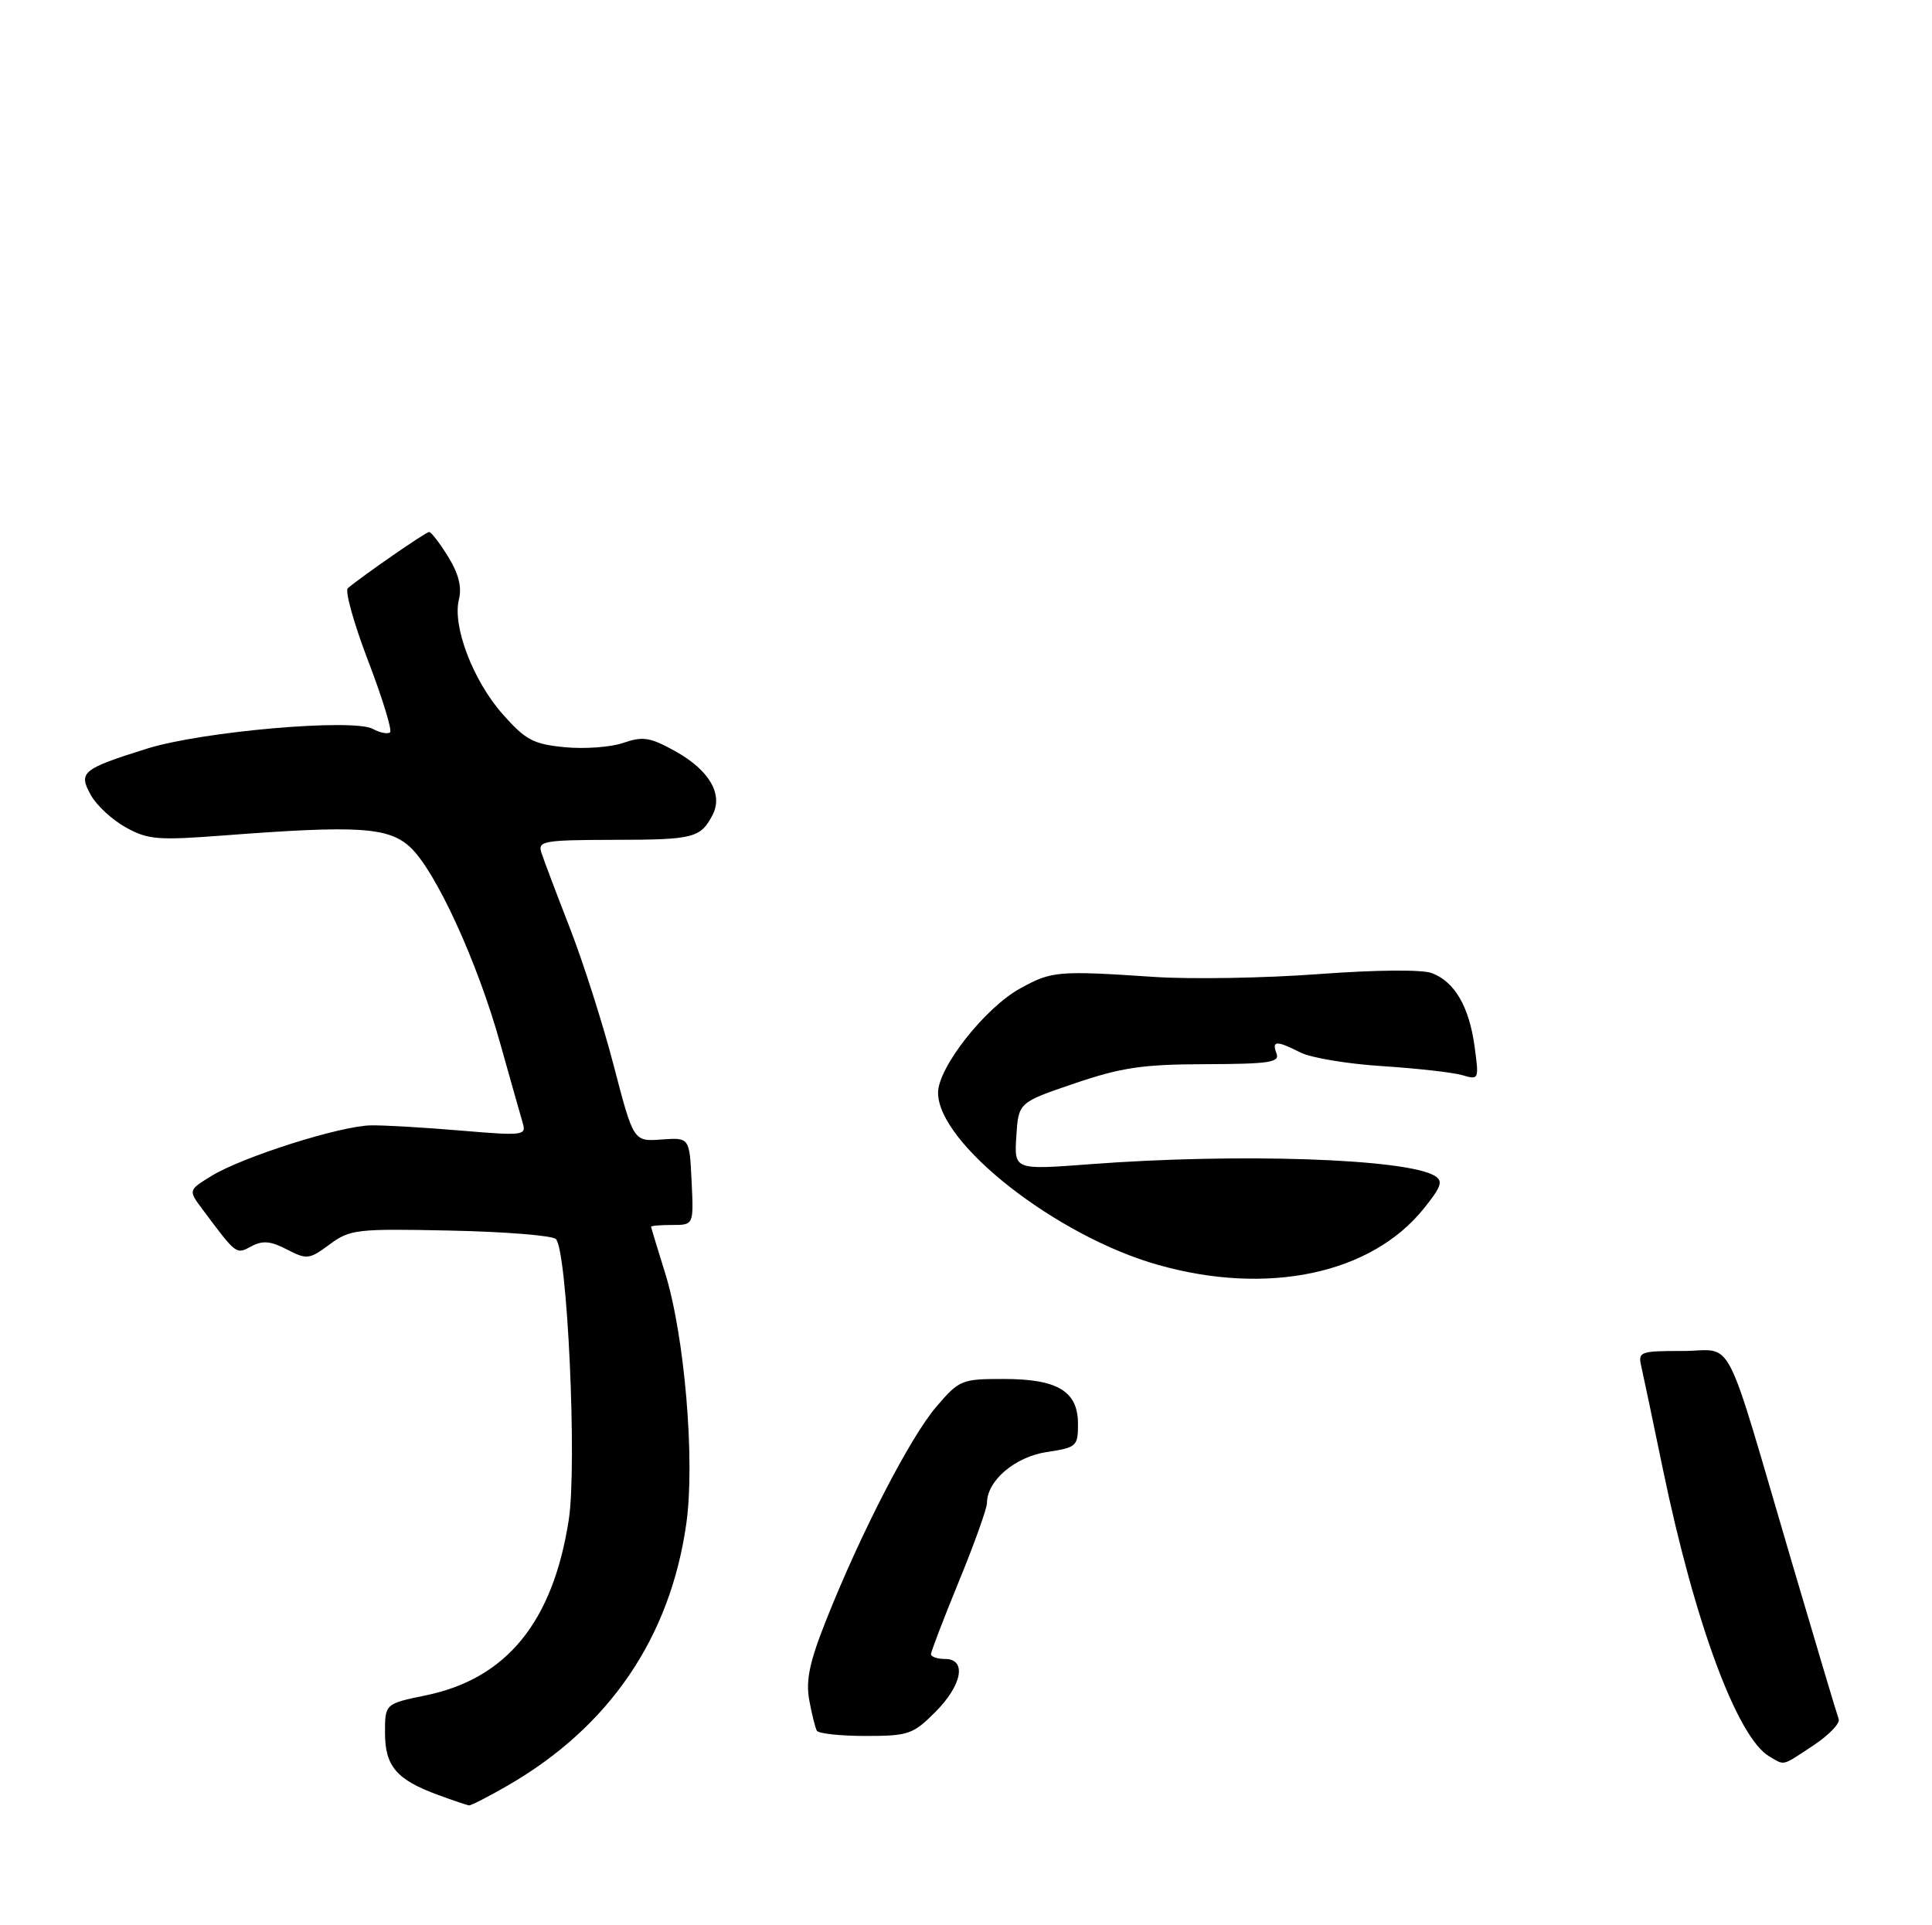 <?xml version="1.0" encoding="UTF-8" standalone="no"?>
<!DOCTYPE svg PUBLIC "-//W3C//DTD SVG 1.1//EN" "http://www.w3.org/Graphics/SVG/1.1/DTD/svg11.dtd" >
<svg xmlns="http://www.w3.org/2000/svg" xmlns:xlink="http://www.w3.org/1999/xlink" version="1.1" viewBox="0 0 276 275">
 <g >
 <path fill="currentColor"
d=" M 72.50 255.10 C 87.02 246.74 95.73 233.98 98.04 217.70 C 99.32 208.69 97.80 190.74 95.00 181.81 C 93.92 178.34 93.02 175.39 93.01 175.25 C 93.01 175.11 94.37 175.00 96.05 175.00 C 99.10 175.00 99.10 175.00 98.80 168.75 C 98.50 162.50 98.50 162.50 94.50 162.79 C 90.50 163.08 90.50 163.08 87.69 152.29 C 86.15 146.35 83.31 137.45 81.38 132.50 C 79.45 127.55 77.63 122.71 77.32 121.75 C 76.82 120.16 77.74 120.00 87.63 119.98 C 99.10 119.97 100.05 119.73 101.79 116.44 C 103.35 113.45 101.31 109.98 96.36 107.26 C 92.87 105.33 91.82 105.17 89.07 106.12 C 87.31 106.74 83.55 107.02 80.71 106.75 C 76.19 106.31 75.09 105.73 71.84 102.06 C 67.59 97.28 64.60 89.45 65.56 85.64 C 66.00 83.86 65.52 81.96 64.02 79.53 C 62.82 77.59 61.60 76.00 61.30 76.00 C 60.83 76.00 51.80 82.25 49.69 84.03 C 49.25 84.41 50.55 89.07 52.58 94.38 C 54.62 99.70 56.03 104.30 55.73 104.61 C 55.42 104.91 54.31 104.70 53.25 104.13 C 50.40 102.61 28.84 104.49 21.00 106.95 C 11.69 109.87 11.15 110.33 13.00 113.62 C 13.82 115.09 16.07 117.16 18.00 118.22 C 21.14 119.96 22.58 120.07 32.00 119.35 C 51.11 117.89 55.47 118.16 58.57 121.00 C 62.21 124.34 68.17 137.31 71.44 149.00 C 72.91 154.22 74.36 159.36 74.67 160.41 C 75.21 162.22 74.80 162.27 65.87 161.52 C 60.72 161.08 54.92 160.74 53.00 160.77 C 48.64 160.83 34.62 165.28 30.20 168.00 C 26.89 170.04 26.89 170.04 28.93 172.77 C 33.81 179.30 33.71 179.23 35.91 178.05 C 37.51 177.19 38.67 177.29 40.99 178.50 C 43.84 179.97 44.18 179.93 47.09 177.78 C 50.01 175.62 50.92 175.52 64.33 175.80 C 72.12 175.96 78.91 176.51 79.41 177.01 C 81.05 178.65 82.46 209.35 81.25 217.13 C 79.00 231.68 72.39 239.81 60.87 242.19 C 55.00 243.40 55.00 243.40 55.00 247.55 C 55.00 252.32 56.65 254.25 62.57 256.42 C 64.73 257.21 66.72 257.89 67.00 257.92 C 67.28 257.95 69.75 256.69 72.50 255.10 Z  M 259.07 249.34 C 261.28 247.87 262.90 246.19 262.67 245.59 C 262.44 244.99 259.47 235.05 256.07 223.50 C 246.02 189.36 247.90 193.00 240.40 193.00 C 234.24 193.00 233.98 193.10 234.48 195.25 C 234.76 196.49 236.16 203.12 237.58 210.00 C 242.12 231.89 248.19 248.26 252.77 250.93 C 255.02 252.24 254.47 252.38 259.07 249.34 Z  M 133.60 244.60 C 137.46 240.74 138.15 237.00 135.00 237.00 C 133.90 237.00 133.00 236.69 133.00 236.32 C 133.00 235.94 134.80 231.25 137.00 225.88 C 139.20 220.52 141.00 215.48 141.00 214.70 C 141.00 211.53 145.01 208.12 149.53 207.44 C 153.79 206.80 154.00 206.62 154.00 203.44 C 154.00 198.75 151.11 197.00 143.36 197.00 C 137.36 197.00 137.04 197.13 133.74 200.99 C 130.03 205.33 122.95 219.04 118.04 231.41 C 115.65 237.40 115.10 240.03 115.60 242.85 C 115.97 244.86 116.46 246.84 116.69 247.25 C 116.93 247.66 120.06 248.00 123.66 248.00 C 129.76 248.00 130.43 247.77 133.60 244.60 Z  M 165.43 180.70 C 150.94 176.61 133.99 163.34 134.01 156.10 C 134.01 152.50 140.71 143.98 145.72 141.22 C 150.24 138.72 151.08 138.64 165.00 139.57 C 170.22 139.91 180.74 139.73 188.36 139.16 C 196.60 138.55 203.16 138.49 204.55 139.02 C 207.81 140.26 209.87 143.79 210.65 149.47 C 211.30 154.24 211.28 154.30 208.91 153.60 C 207.58 153.21 202.45 152.63 197.50 152.31 C 192.55 152.00 187.28 151.12 185.80 150.37 C 182.35 148.62 181.65 148.64 182.36 150.50 C 182.85 151.77 181.33 152.00 172.22 152.03 C 163.23 152.05 160.21 152.50 153.50 154.78 C 145.50 157.50 145.50 157.50 145.19 162.32 C 144.88 167.14 144.88 167.14 155.69 166.32 C 176.90 164.71 200.99 165.52 204.98 167.99 C 206.19 168.73 205.91 169.54 203.37 172.69 C 195.86 182.01 181.10 185.13 165.43 180.70 Z "/>
</g>
</svg>